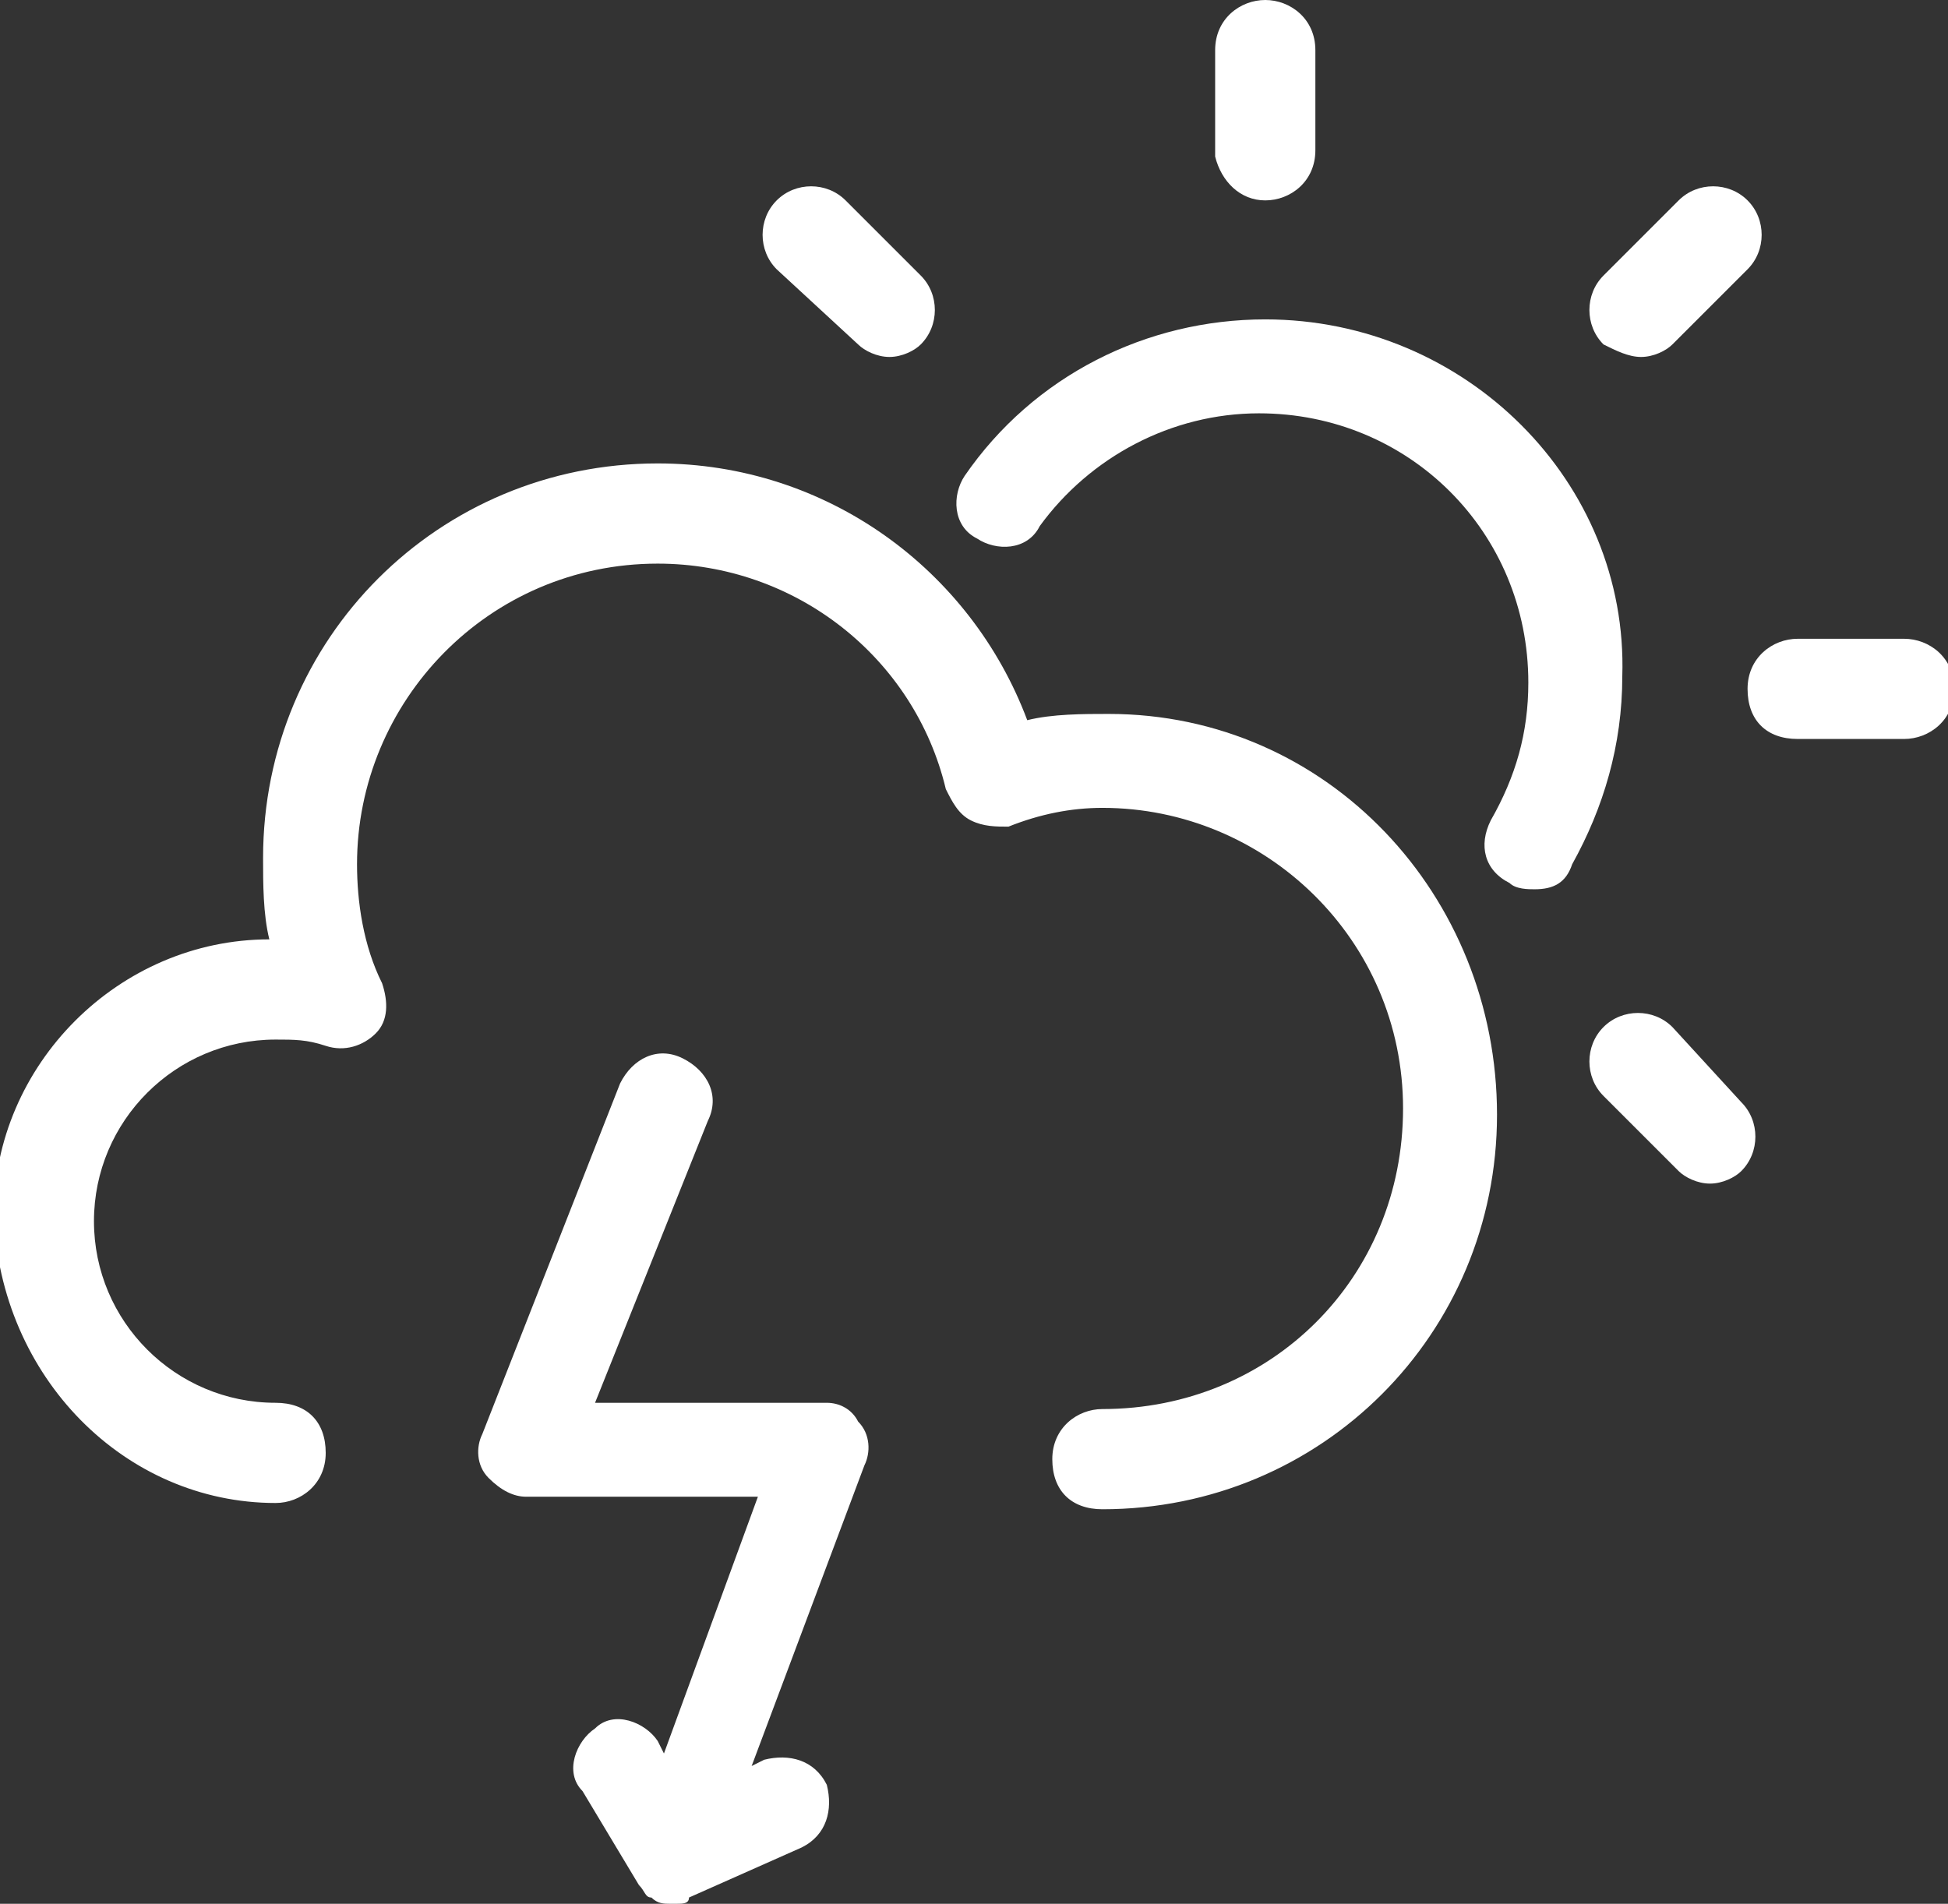 <?xml version="1.0" encoding="utf-8"?>
<!-- Generator: Adobe Illustrator 21.0.0, SVG Export Plug-In . SVG Version: 6.00 Build 0)  -->
<svg version="1.1" id="Layer_1" xmlns="http://www.w3.org/2000/svg" xmlns:xlink="http://www.w3.org/1999/xlink" x="0px" y="0px"
	 viewBox="0 0 31.1 30.4" style="enable-background:new 0 0 31.1 30.4;" xml:space="preserve">
<rect x="0" y="0" width="31.1" height="30.4" fill="#333333" stroke="none"/>
<style type="text/css">
	.st0{fill:#FFFFFF;}
</style>
<g>
	<path class="st0" d="M20.2,5.1c-1.9,0-3.7,0.9-4.8,2.5c-0.2,0.3-0.2,0.8,0.2,1c0.3,0.2,0.8,0.2,1-0.2c0.8-1.1,2.1-1.8,3.5-1.8
		c2.4,0,4.3,1.9,4.3,4.3c0,0.8-0.2,1.5-0.6,2.2c-0.2,0.4-0.1,0.8,0.3,1c0.1,0.1,0.3,0.1,0.4,0.1c0.3,0,0.5-0.1,0.6-0.4
		c0.5-0.9,0.8-1.9,0.8-3C26,7.7,23.4,5.1,20.2,5.1z"/>
	<path class="st0" d="M13.7,5.5c0.1,0.1,0.3,0.2,0.5,0.2s0.4-0.1,0.5-0.2c0.3-0.3,0.3-0.8,0-1.1l-1.2-1.2c-0.3-0.3-0.8-0.3-1.1,0
		s-0.3,0.8,0,1.1L13.7,5.5z"/>
	<path class="st0" d="M26.7,16.4c-0.3-0.3-0.8-0.3-1.1,0s-0.3,0.8,0,1.1l1.2,1.2c0.1,0.1,0.3,0.2,0.5,0.2s0.4-0.1,0.5-0.2
		c0.3-0.3,0.3-0.8,0-1.1L26.7,16.4z"/>
	<path class="st0" d="M30.4,10.2h-1.7c-0.4,0-0.8,0.3-0.8,0.8s0.3,0.8,0.8,0.8h1.7c0.4,0,0.8-0.3,0.8-0.8S30.8,10.2,30.4,10.2z"/>
	<path class="st0" d="M26.2,5.7c0.2,0,0.4-0.1,0.5-0.2l1.2-1.2c0.3-0.3,0.3-0.8,0-1.1s-0.8-0.3-1.1,0l-1.2,1.2
		c-0.3,0.3-0.3,0.8,0,1.1C25.8,5.6,26,5.7,26.2,5.7z"/>
	<path class="st0" d="M20.2,3.2c0.4,0,0.8-0.3,0.8-0.8V0.8C21,0.3,20.6,0,20.2,0s-0.8,0.3-0.8,0.8v1.7C19.5,2.9,19.8,3.2,20.2,3.2z"
		/>
	<path class="st0" d="M17.7,11.4c-0.4,0-0.9,0-1.3,0.1c-0.9-2.4-3.2-4.1-5.9-4.1c-3.5,0-6.3,2.8-6.3,6.3c0,0.4,0,0.9,0.1,1.3
		c-2.4,0-4.4,2-4.4,4.4C0,22,2,24,4.4,24c0.4,0,0.8-0.3,0.8-0.8s-0.3-0.8-0.8-0.8c-1.6,0-2.9-1.3-2.9-2.9c0-1.6,1.3-2.9,2.9-2.9
		c0.3,0,0.5,0,0.8,0.1c0.3,0.1,0.6,0,0.8-0.2c0.2-0.2,0.2-0.5,0.1-0.8c-0.3-0.6-0.4-1.3-0.4-1.9c0-2.6,2.1-4.8,4.8-4.8
		c2.2,0,4.1,1.5,4.6,3.6c0.1,0.2,0.2,0.4,0.4,0.5c0.2,0.1,0.4,0.1,0.6,0.1c0.5-0.2,1-0.3,1.5-0.3c2.6,0,4.8,2.1,4.8,4.8
		s-2.1,4.8-4.8,4.8c-0.4,0-0.8,0.3-0.8,0.8s0.3,0.8,0.8,0.8c3.5,0,6.3-2.8,6.3-6.3S21.2,11.4,17.7,11.4z"/>
	<path class="st0" d="M13.2,22.4H9.5l1.8-4.5c0.2-0.4,0-0.8-0.4-1c-0.4-0.2-0.8,0-1,0.4l-2.2,5.6c-0.1,0.2-0.1,0.5,0.1,0.7
		s0.4,0.3,0.6,0.3h3.7L10.6,28l-0.1-0.2c-0.2-0.3-0.7-0.5-1-0.2c-0.3,0.2-0.5,0.7-0.2,1l0.9,1.5c0,0,0,0,0,0
		c0.1,0.1,0.1,0.2,0.2,0.2c0,0,0,0,0,0c0.1,0.1,0.2,0.1,0.3,0.1l0,0h0h0h0c0,0,0.1,0,0.1,0c0.1,0,0.2,0,0.2-0.1c0,0,0,0,0,0l1.8-0.8
		c0.4-0.2,0.5-0.6,0.4-1c-0.2-0.4-0.6-0.5-1-0.4l-0.2,0.1l1.8-4.8c0.1-0.2,0.1-0.5-0.1-0.7C13.6,22.5,13.4,22.4,13.2,22.4z"/>
</g>
</svg>
